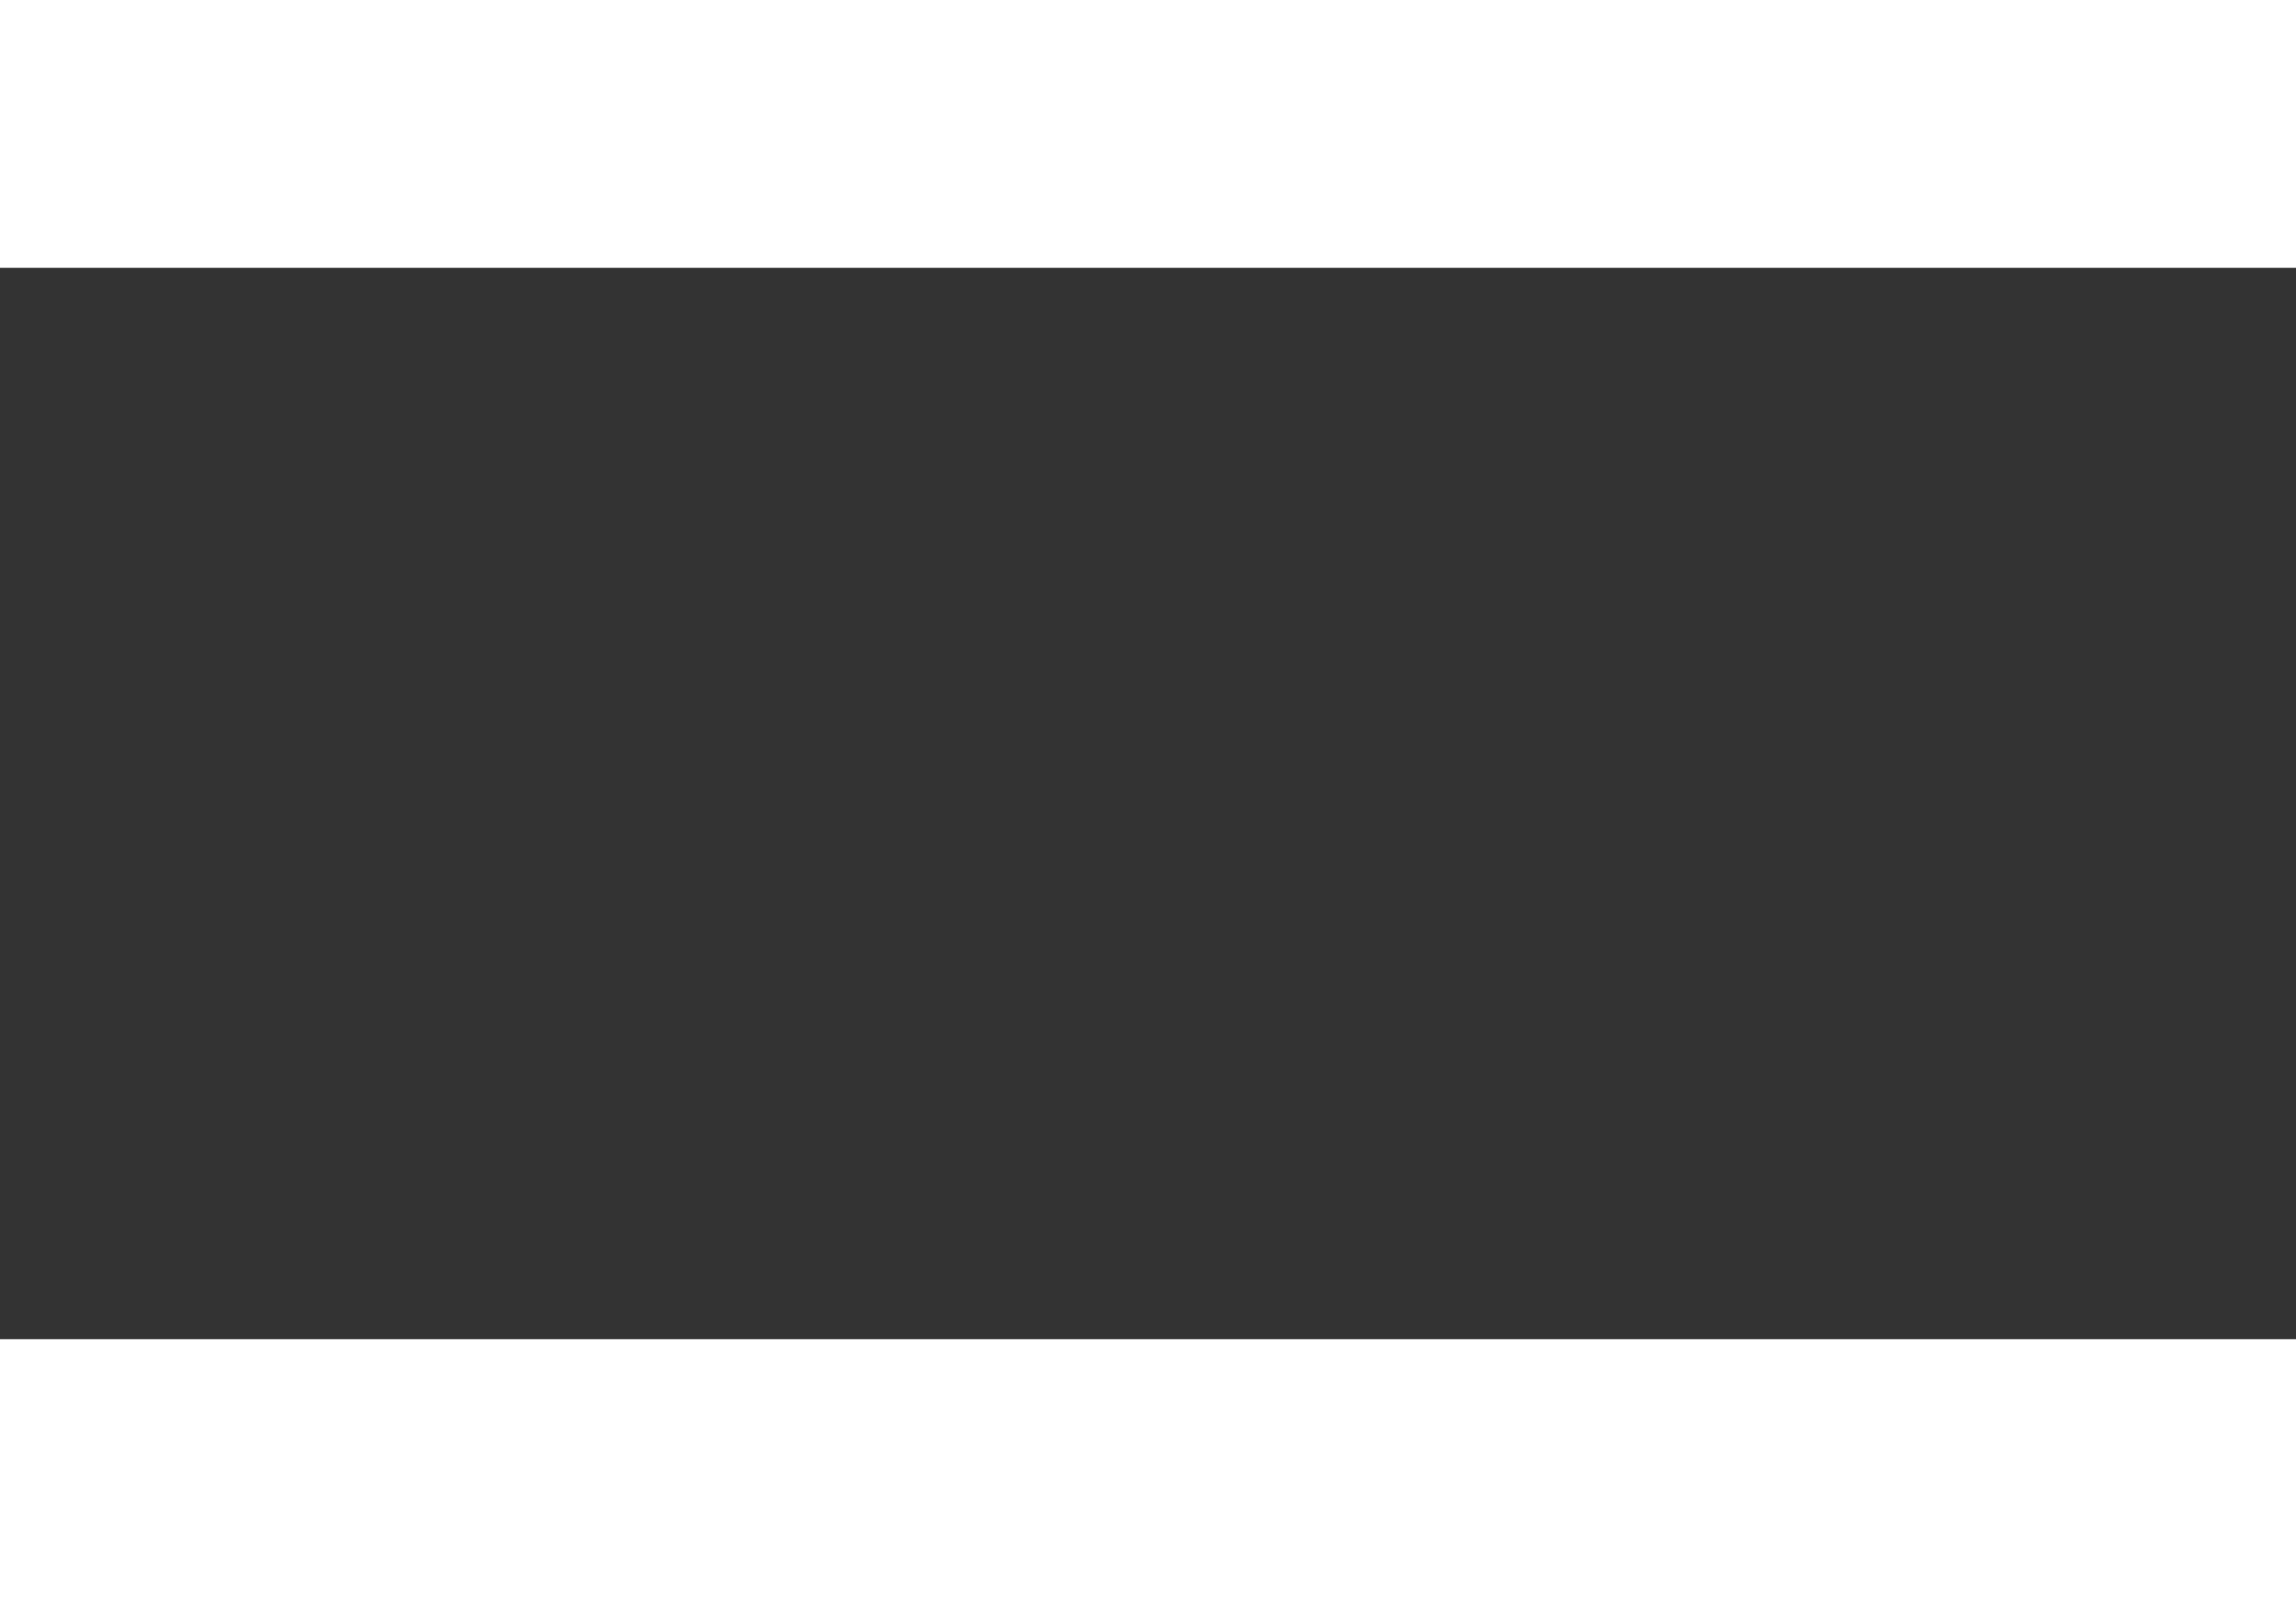 <svg style="float: right" id="signPath" class="eDQaNqVe_0 startSignAnimation" xmlns="http://www.w3.org/2000/svg" viewBox="0 0 300 140" width="200px"><rect x="0" y="0" width="300" height="140" fill="#333333" stroke="none"/><g stroke="#fff" stroke-width="2"><path d="M122.86,35.76a9.45,9.45,0,0,0-2.18-2.32c-.81-.13-2.89,1.58-2.77,1.9a3.21,3.21,0,0,1,1.54-3.19c2.34-.63,4.34,4.36,4,4.36a1.43,1.43,0,0,1-.57-.75m-18,33.59c0-.22,0-.43,0-.65.25-.22,1.13,1.14.46,1.14l-.45-.49m1.65,8.48c-.41-1.06-2.93-8.8.24-7.13.46.25,1.09,5.92,1.24,6.69.46,2.45-.47,3-1.48.44M88.24,105.7c-.61-.61-3.43-.72-4.3-1a15.32,15.32,0,0,1-3.68-1.8c-3.29-2.39-5.26-5.74-5-9.79.43-6.46,6.12-11.64,11.39-14.78a40.11,40.11,0,0,1,8.06-3.94c1.73-.56,3.48-.33,4.56-1.63.88-1.06,1-3.1,2.1-4.33.28-.32,3.44-3,3.22-.87-.11,1.14-1.56.21-2.12.67s-.53.87-.82,1.33a12.81,12.81,0,0,0-1,4.1c.15.46,2.8,2,1.83,2.65-.47.32-1.52-.8-2-.44-.77.54,0,2.87.37,3.4,2.49,3.82,1.36-1.25,1.9-1.88,1-1.19,1.16,2.72,1.09,2.93-.44,1.45-1.18,2.24-2.81,1.63-2.47-.92-2.32-4.66-2.27-6.78-7.58.75-16.07,6.27-20.13,12.69-2.08,3.28-2.24,8,.26,11.06a13.24,13.24,0,0,0,5.2,3.89c1.65.7,6,2.39,7.62,1.16-.74.56-4.54-2.52-5.08-3.38-1-1.63-1.23-3.38,0-4.86C89,92.6,97,89.43,100.64,90.92c-.57,0-2.53-.08-2.53.63,0,.47,1.69-.44,1.43.34-.14.41-3.53.37-4,.48A13.28,13.28,0,0,0,90.2,95c-1.28,1-3,2.07-2.63,3.82s3.3,3.27,4.82,3.9c3,1.23,7.94.61,10.44-1.62,3-2.68,1-7.94-2.49-9.2,6.18-.45,7.75,7.37,3.17,11-2.11,1.65-5.81,2.21-8.38,2.59-1.14.17-6.08,1.1-6.89.28m77-80.24a8.73,8.73,0,0,0-.85-2.26c-.43-.22-.08,3.76.85,2.26m50.33,91.4a.85.85,0,0,0,.88-.23c-.22-.36-4.45-.34-4.6,0-.23.49,3.61.23,3.72.23M38.59,125A136.56,136.56,0,0,0,57,122.54c6.08-1.14,12.75-1.3,19-1.84,5.69-.49,11.22-1.58,16.84-2.53,4-.67,7.93-1.38,11.91-1.94,1.49-.22,5.74,0,6.73-.86-.66.58-6.17-.5-7.13-.58-2.54-.23-5.07-.56-7.62-.7-5.42-.31-10.83-.8-16.24-1.06a277.27,277.27,0,0,0-28.69.59c-11.46.62-24.65-.21-34.3,7-5.49,4.12.63,4.33,4.47,4.58a155.45,155.45,0,0,0,16.58-.2m-10.26,2.29c-1.06-1-6.87-.38-8.45-.57-1.79-.22-5.52-.15-6.64-1.87-2.4-3.69,6.89-7.34,9.32-8.46,9-4.17,18.56-3.7,28.29-4.32,9.06-.58,18-1.26,27.12-.83,10.76.52,21.45,1.52,32.19,2.22,9.76.64,18.1-3.78,19-14.3.76-9.43-1.48-20.13-4.94-28.86-3-7.57-6.11-15.76-6.81-23.92a48.33,48.33,0,0,1-.26-6.25c.05-.83.61-4.07,1.59-4.2.76-.11.07,2.62,0,3.26a40.62,40.62,0,0,0,.18,7.64c1.37,11.27,6.88,21.66,9.86,32.53a75.13,75.13,0,0,1,2.29,16,27.37,27.37,0,0,1-1.27,9,16.51,16.51,0,0,1-1.3,3.27c-.19.33-2.11,2.52-2,2.79s4.81-4.58,5.18-5.22a21,21,0,0,0,1.87-4.71c.22-.74.31-1.5.59-2.22.16-.4.78-.22.85-.46a22.9,22.9,0,0,0,.68-8.23c-.26-1.86-.18-3.8-.39-5.62-1.14-10-4.35-20.39-6.33-30.46-1.23-6.27-2.47-12.85-1.76-19.27.18-1.62.64-4.11,1.64-5.44,2.19-2.93,2.44,2.33,2.92,4.21,2.81,10.87,3.85,22.1,5.28,33.21a196.29,196.29,0,0,1,1.82,21.24c.11,4.82.07,9.64.34,14.45a50.25,50.25,0,0,0,.47,5.76c0,.2.73,3.21.91,2.93s1-2.88.74-3.28a19.67,19.67,0,0,0,2.69,2.15,14.4,14.4,0,0,0,3.48,1.7c4,1.45,11.52,2.73,15.14-.4,2.63-2.27,2.67-7.33,3.47-10.51,1.27-5,.68-11.06.94-16.21.66-12.91,1.15-26.31-1.17-39.09-.91-5-1-10.07-1.77-15.1-.4-2.71-1.38-5.8-1.1-8.54.14-1.35,1.42-3.41.15-4.94-.15.15-.3.32-.44.49-.45-.13-1.38-4.35-.38-4.73,1.57-.6,2.19,3.51,2.38,4.35.87,3.73,1,7.75,1.37,11.34a67.17,67.17,0,0,0,1.13,8.65,56.11,56.11,0,0,1,1,6.58c1.41,11,1.38,22,3.07,33,1.31,8.51,2.13,17.09,3.54,25.6.8,4.81,1.3,12.32,4.64,16.22,3.67,4.28,2.65-8.73,3.94-9.37.24-.12,3.34,2.68,4.16,3.24a23,23,0,0,0,4.07,2c4.21,1.73,8.57,2.78,13.13,2.1,6.43-1,12.69-.63,19.17-.76,3.59-.06,7.17-.24,10.79-.16,2.3,0,10-.68,11.75,1.33,2.37,2.73-2.83,1-4.37.8a60.86,60.86,0,0,0-11.84-.5c-4.29.24-8.47,1.54-12.77,1.74-7.51.35-15.48-1.5-22.35,2-1.15.59-3.72,2.3-2.33-.14.62-1.11,1.73-1.17,2.63-1.73,3.33-2.1-1.41-1.94-3.65-2.75-1.77-.64-6.38-4-7.4-3.27-1.62,1.23.06,10.54-4.83,8.31-3.4-1.55-4.85-10.06-5.5-13.26-.83-4.08-1.26-8.14-1.86-12.26-.51-3.55-.94-7.11-1.43-10.67-.28-2-.58-4.06-.81-6.11-.15-1.39-.08-5.26-1-6.22.57.57-.29,5.89-.33,7-.16,3.51-.23,7-.4,10.52C167.83,95,167,100,166.34,105.09c-.57,4.62-2.14,8.08-7.16,8.93-5.82,1-10.88-.51-16-2.89-3.23-1.49-.44.71-1.72,2.9-1.49,2.55-2.52-1.29-3-2.79-1.08-3.69-1.14-7.49-1.21-11.32a322.74,322.74,0,0,0-2-34.35c-.88-7.09-1.67-14.17-2.52-21.27a55.34,55.34,0,0,0-.91-7.23c-.17-.63-2.65-5.64-2.43-5.77-1.12.69-.84,4.66-.89,5.74a42.25,42.25,0,0,0,.29,8c1,6.68,2.63,13.24,4,19.86,2.66,13,7.09,28.86.2,41.32-2.71,4.89-7.32,6.81-12.4,8.26a199.5,199.5,0,0,1-19.71,4c-11.51,2-22.82,3.49-34.43,4.72-6.91.73-13.83,2.16-20.66,2.74-2.77.23-5.53.71-8.39.81-1.74.07-3.45.21-5.17.32-.45,0-3.82.32-3.86.28" fill="transparent"></path></g><style data-made-with="vivus-instant">.eDQaNqVe_0{stroke-dasharray:1762 1764;stroke-dashoffset:1763;}.startSignAnimation {animation:eDQaNqVe_draw 4000ms ease-in-out 0ms forwards;}@keyframes eDQaNqVe_draw{100%{stroke-dashoffset:0;}}@keyframes eDQaNqVe_fade{0%{stroke-opacity:1;}96.078%{stroke-opacity:1;}100%{stroke-opacity:0;}}</style></svg>